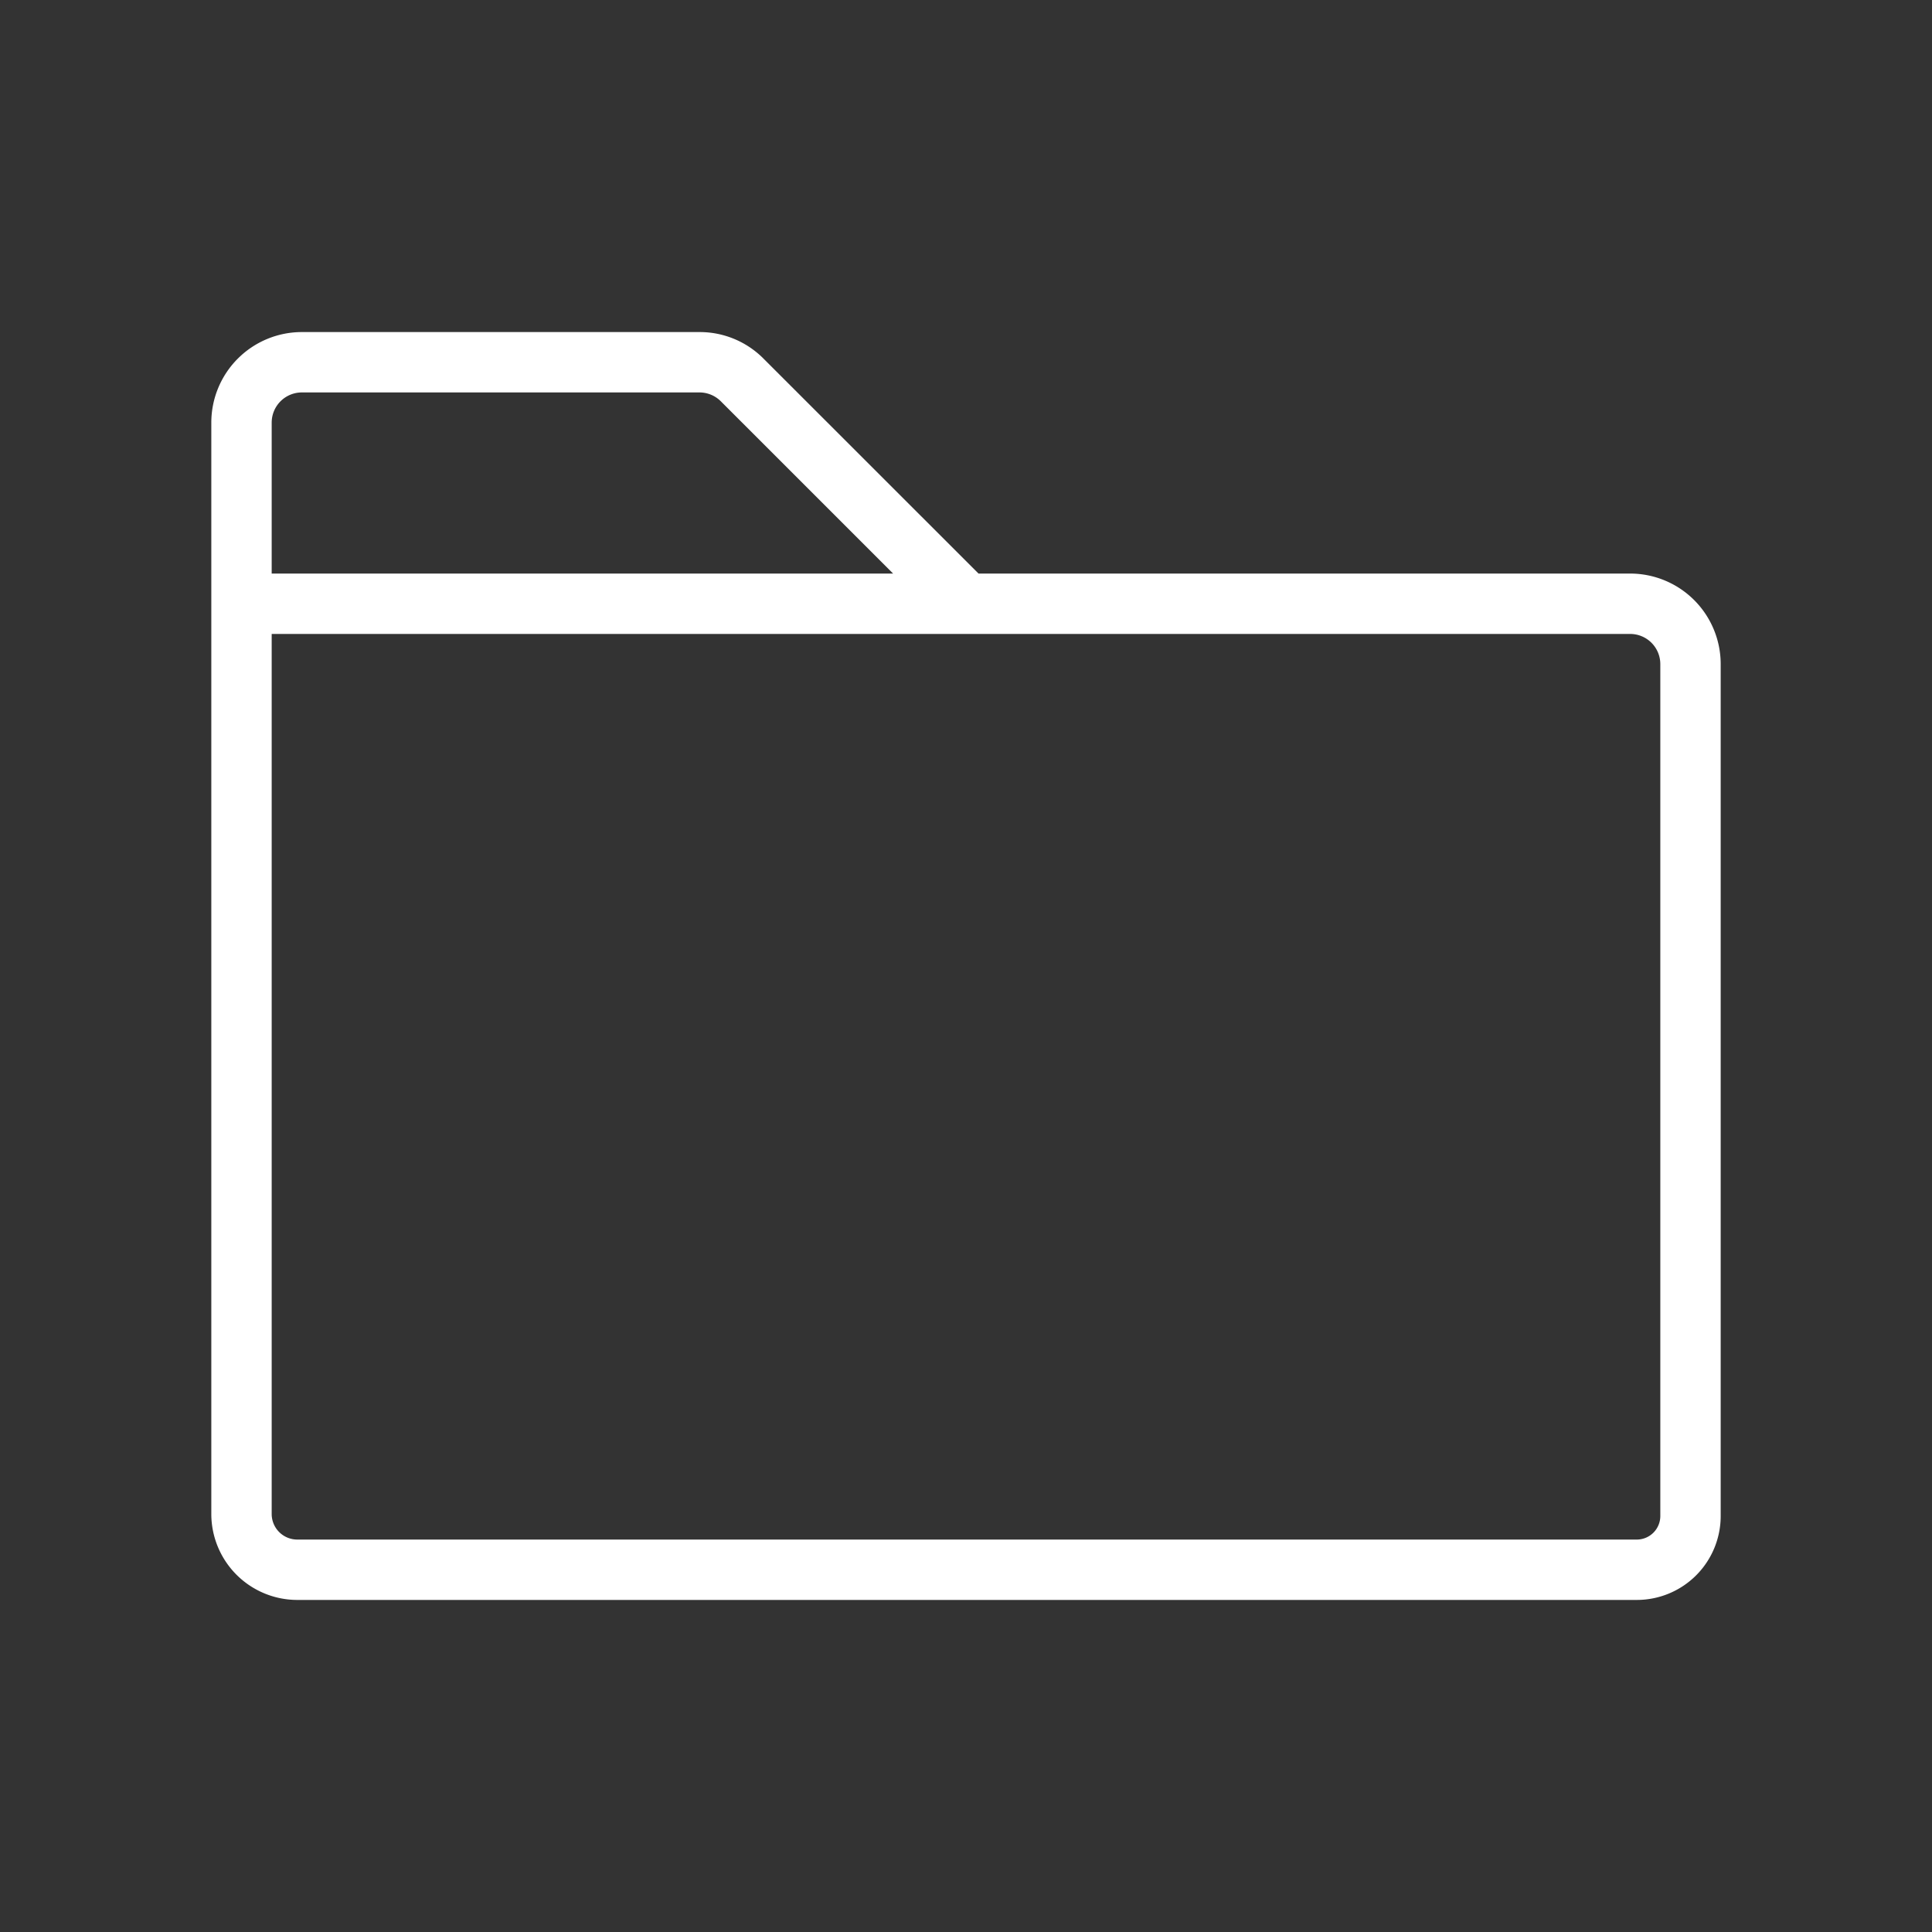 <svg xmlns="http://www.w3.org/2000/svg" width="24" height="24" viewBox="0 0 256 256"><rect x="0" y="0" width="256" height="256" fill="#333333" stroke="none"/><path fill="white" d="M216 76h-86.34l-28.49-28.48A11.9 11.9 0 0 0 92.69 44H40a12 12 0 0 0-12 12v144.62A11.4 11.4 0 0 0 39.38 212h177.51A11.12 11.12 0 0 0 228 200.89V88a12 12 0 0 0-12-12M36 56a4 4 0 0 1 4-4h52.69a4 4 0 0 1 2.82 1.17L118.34 76H36Zm184 144.89a3.12 3.12 0 0 1-3.11 3.11H39.38a3.39 3.39 0 0 1-3.38-3.38V84h180a4 4 0 0 1 4 4Z"/></svg>
